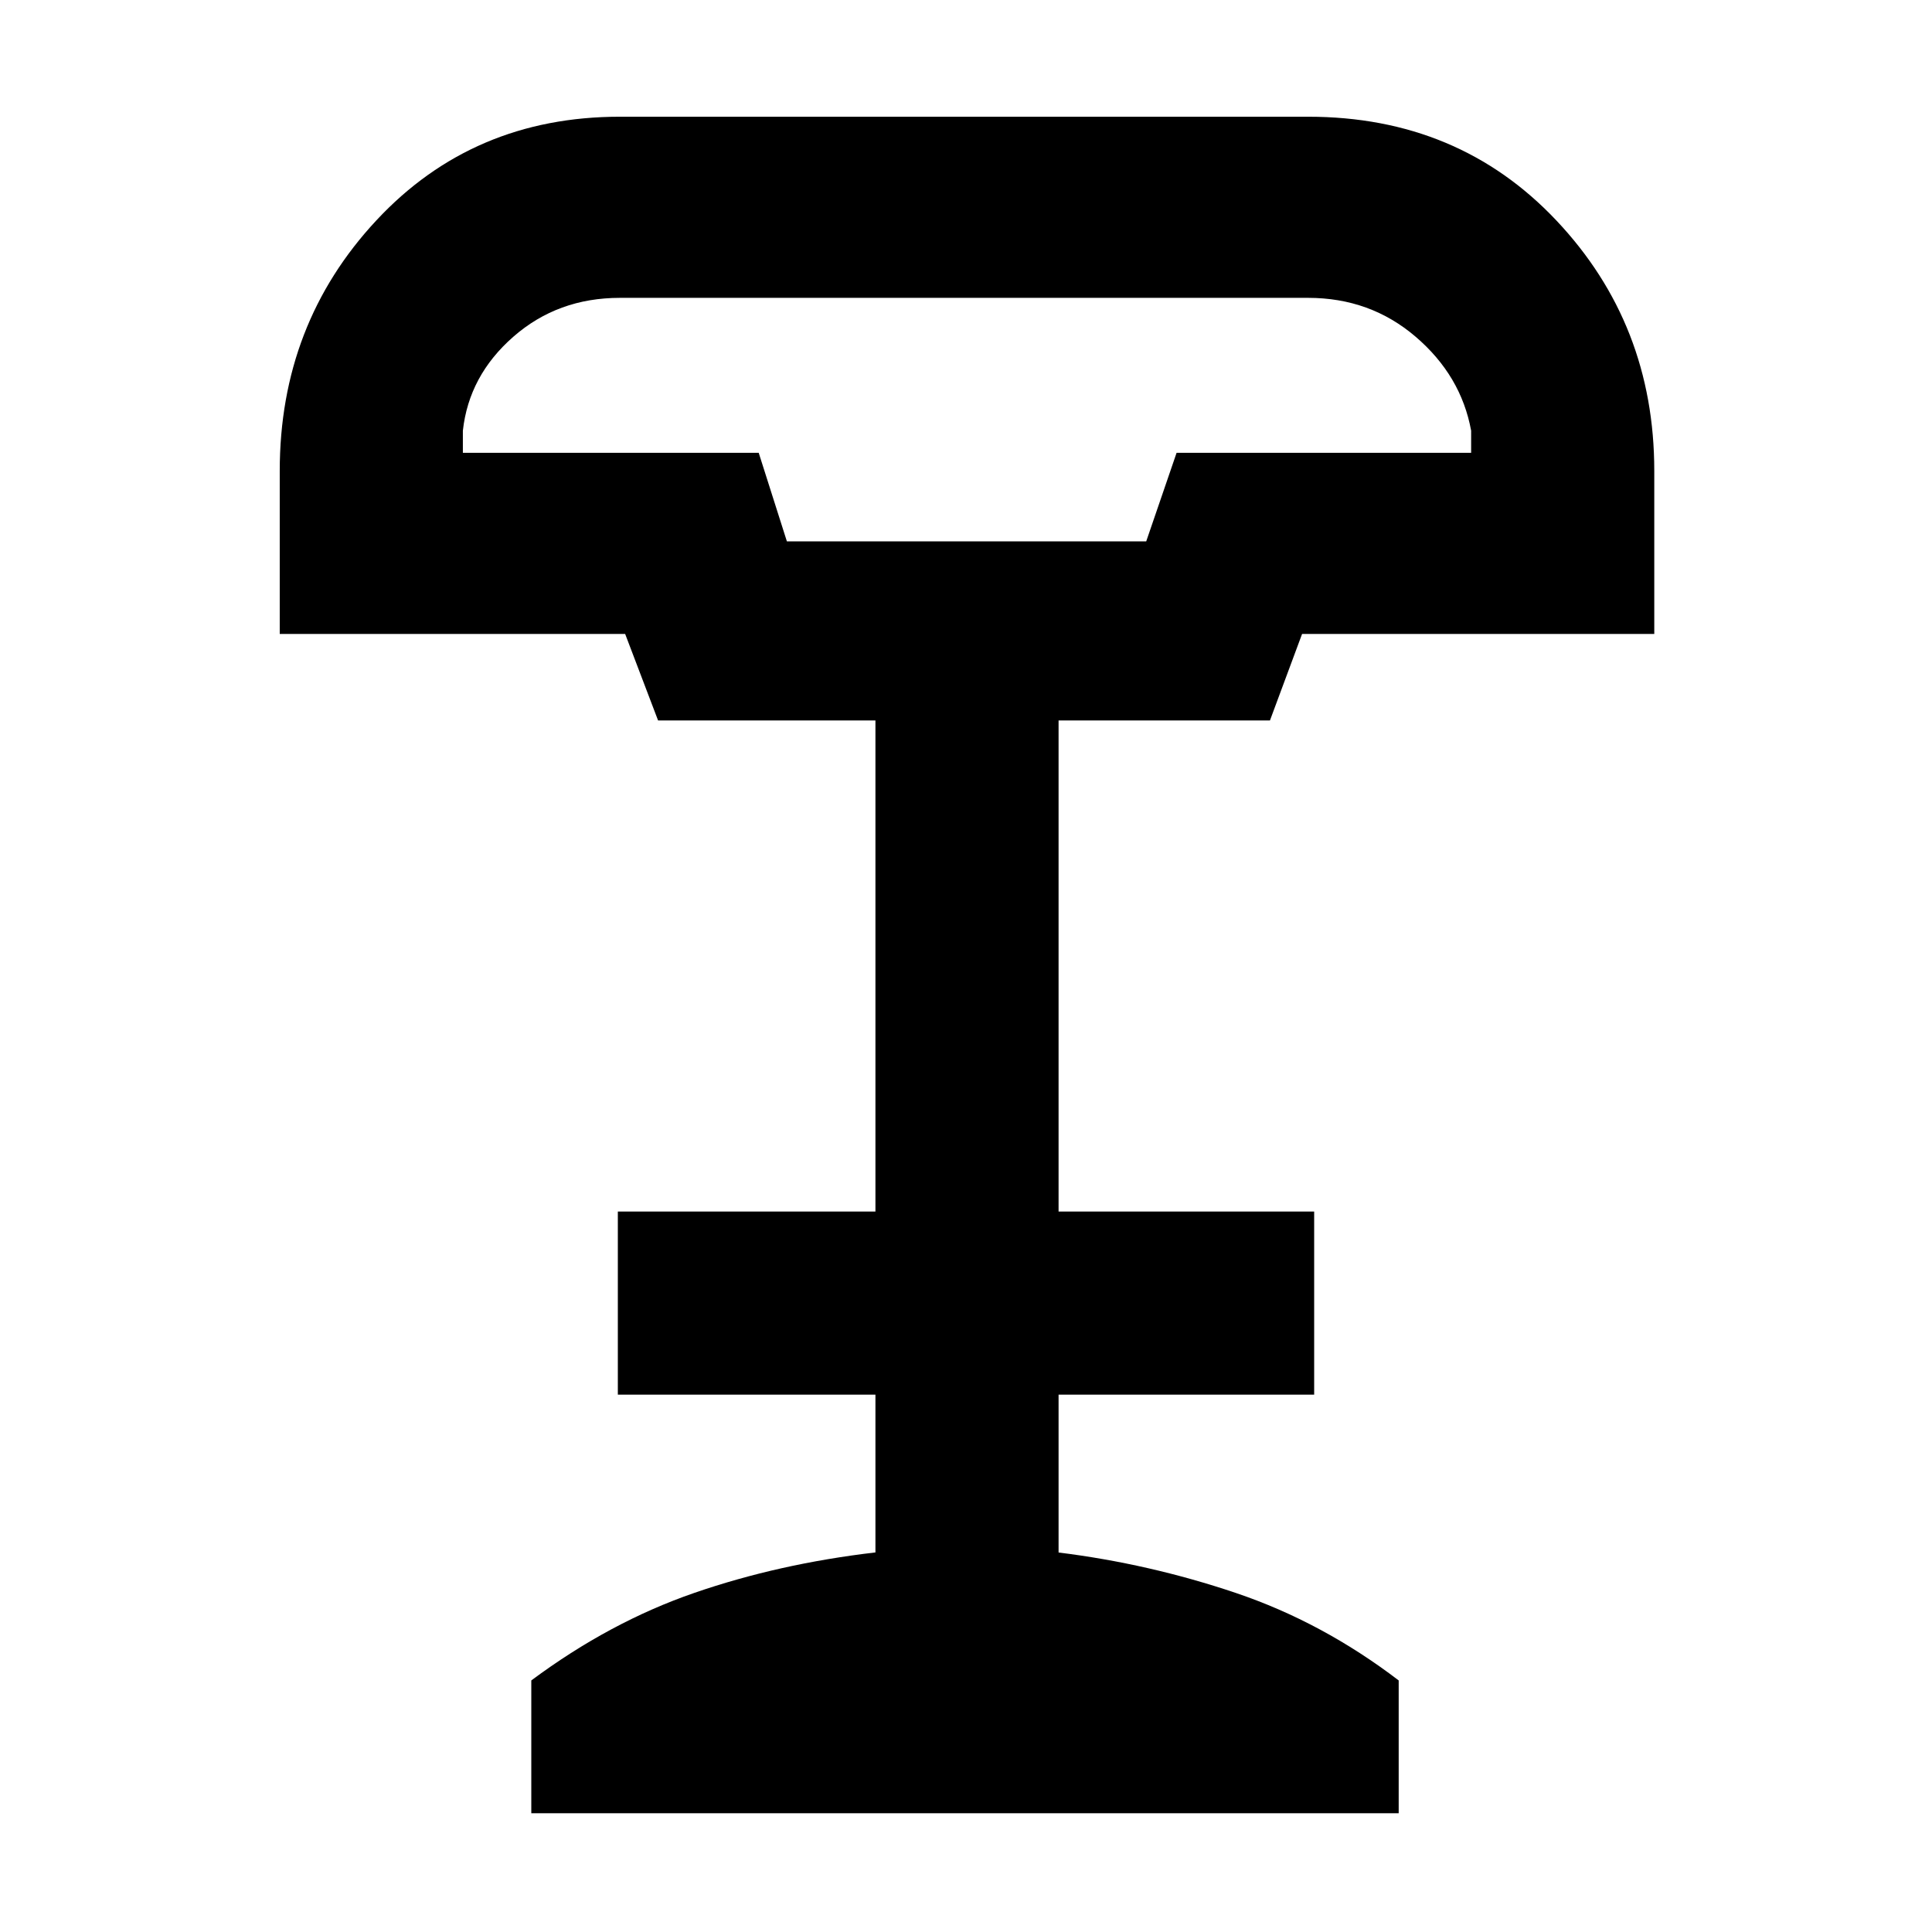 <svg xmlns="http://www.w3.org/2000/svg" height="48" viewBox="0 -960 960 960" width="48"><path d="M391-691h178.55l15.09-44H731v-11q-5-27.36-27.58-46.68T650-812H308q-30.84 0-52.92 19.32Q233-773.36 230-746v11h147l14 44ZM264-59v-66q39-29 81-43.5t90-20.11V-267H307v-91h128v-244H327l-16.37-43H139v-81q0-72.96 48-124.48Q235-902 308-902h342q74.7 0 123.35 51.55Q822-798.89 822-726v81H647l-15.97 43H526v244h127v91H526v78.43q45 5.57 88 20.07t81 43.5v66H264Zm127-632h179-179Z"/></svg>